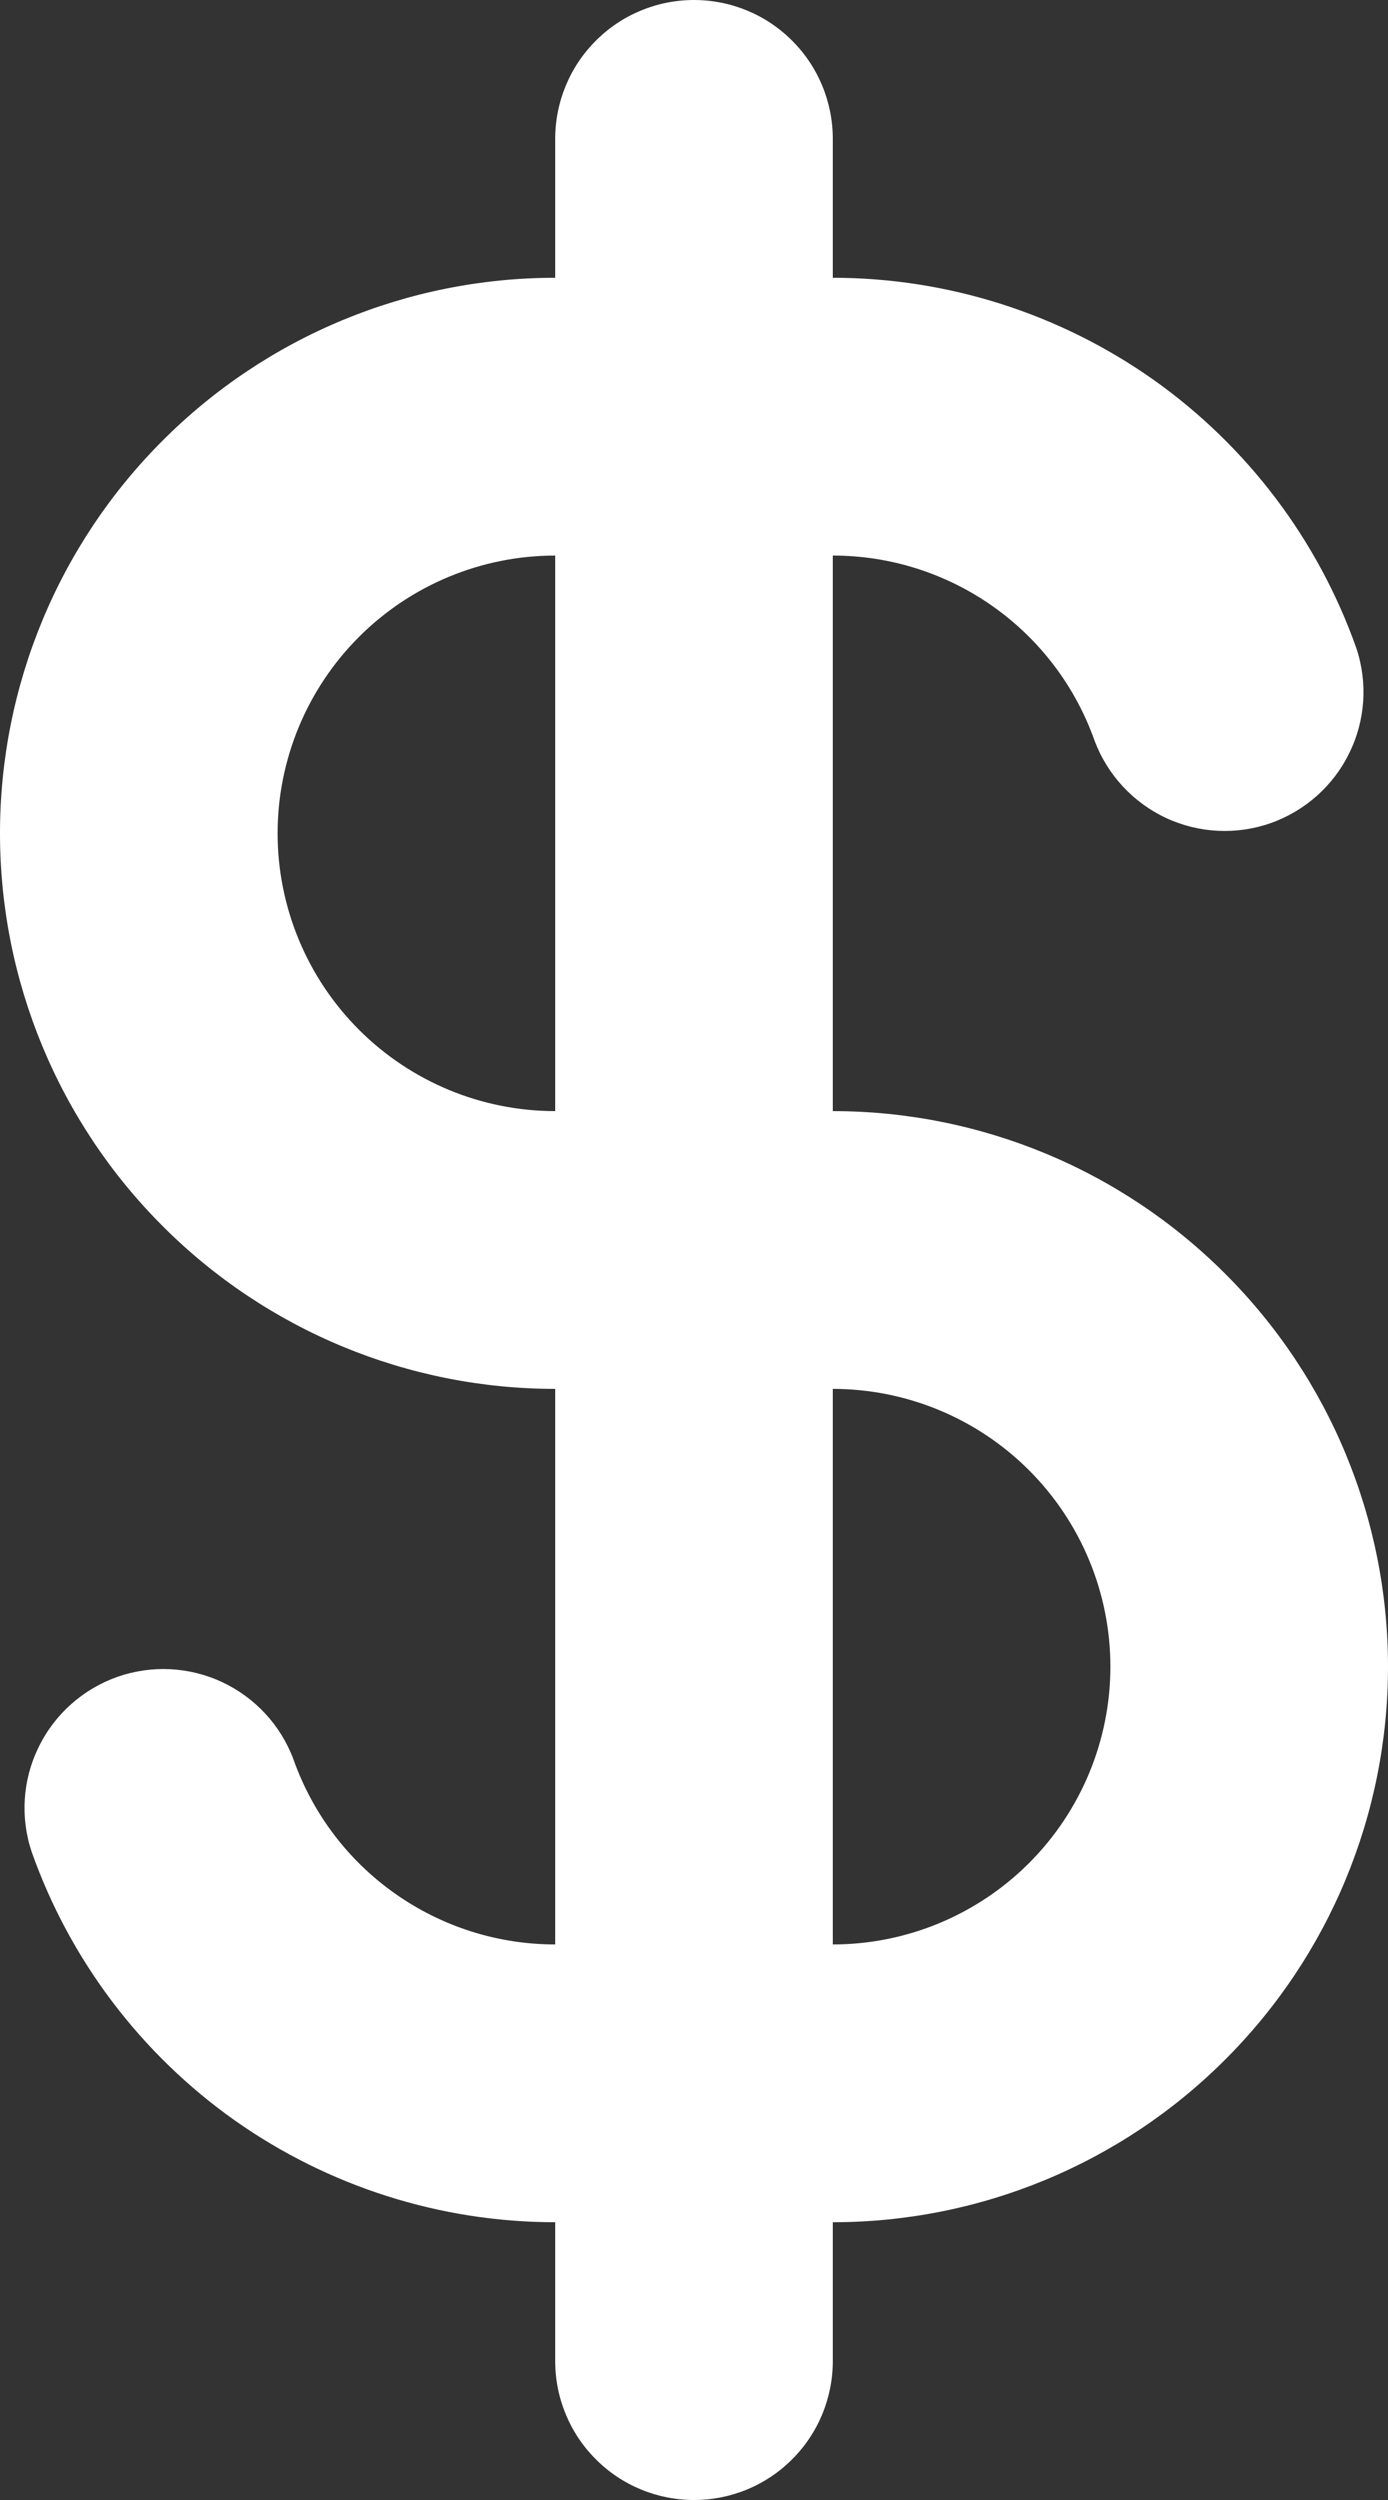 <svg width="10" height="18" viewBox="0 0 10 18" fill="none" xmlns="http://www.w3.org/2000/svg">
<rect x="0" y="0" width="10" height="18" fill="#333333" stroke="none"/>
<path fill-rule="evenodd" clip-rule="evenodd" d="M6 1C6 0.735 5.895 0.48 5.707 0.293C5.52 0.105 5.265 0 5 0C4.735 0 4.48 0.105 4.293 0.293C4.105 0.48 4 0.735 4 1V2C2.939 2 1.922 2.421 1.172 3.172C0.421 3.922 0 4.939 0 6C0 7.061 0.421 8.078 1.172 8.828C1.922 9.579 2.939 10 4 10V14C3.586 14 3.183 13.872 2.845 13.633C2.507 13.395 2.252 13.057 2.114 12.667C2.022 12.421 1.837 12.222 1.6 12.111C1.362 12 1.091 11.987 0.844 12.074C0.597 12.162 0.394 12.342 0.279 12.578C0.163 12.813 0.145 13.084 0.228 13.333C0.504 14.113 1.015 14.788 1.69 15.266C2.366 15.743 3.173 16 4 16V17C4 17.265 4.105 17.52 4.293 17.707C4.48 17.895 4.735 18 5 18C5.265 18 5.52 17.895 5.707 17.707C5.895 17.52 6 17.265 6 17V16C7.061 16 8.078 15.579 8.828 14.828C9.579 14.078 10 13.061 10 12C10 10.939 9.579 9.922 8.828 9.172C8.078 8.421 7.061 8 6 8V4C6.414 4 6.817 4.128 7.155 4.367C7.493 4.606 7.748 4.943 7.886 5.333C7.978 5.578 8.163 5.778 8.4 5.889C8.638 6 8.909 6.013 9.156 5.926C9.403 5.838 9.606 5.658 9.721 5.422C9.837 5.187 9.855 4.916 9.772 4.667C9.496 3.887 8.985 3.212 8.31 2.734C7.634 2.257 6.827 2 6 2V1ZM4 4C3.47 4 2.961 4.211 2.586 4.586C2.211 4.961 2 5.47 2 6C2 6.53 2.211 7.039 2.586 7.414C2.961 7.789 3.47 8 4 8V4ZM6 10V14C6.53 14 7.039 13.789 7.414 13.414C7.789 13.039 8 12.53 8 12C8 11.47 7.789 10.961 7.414 10.586C7.039 10.211 6.53 10 6 10Z" fill="white"/>
</svg>
